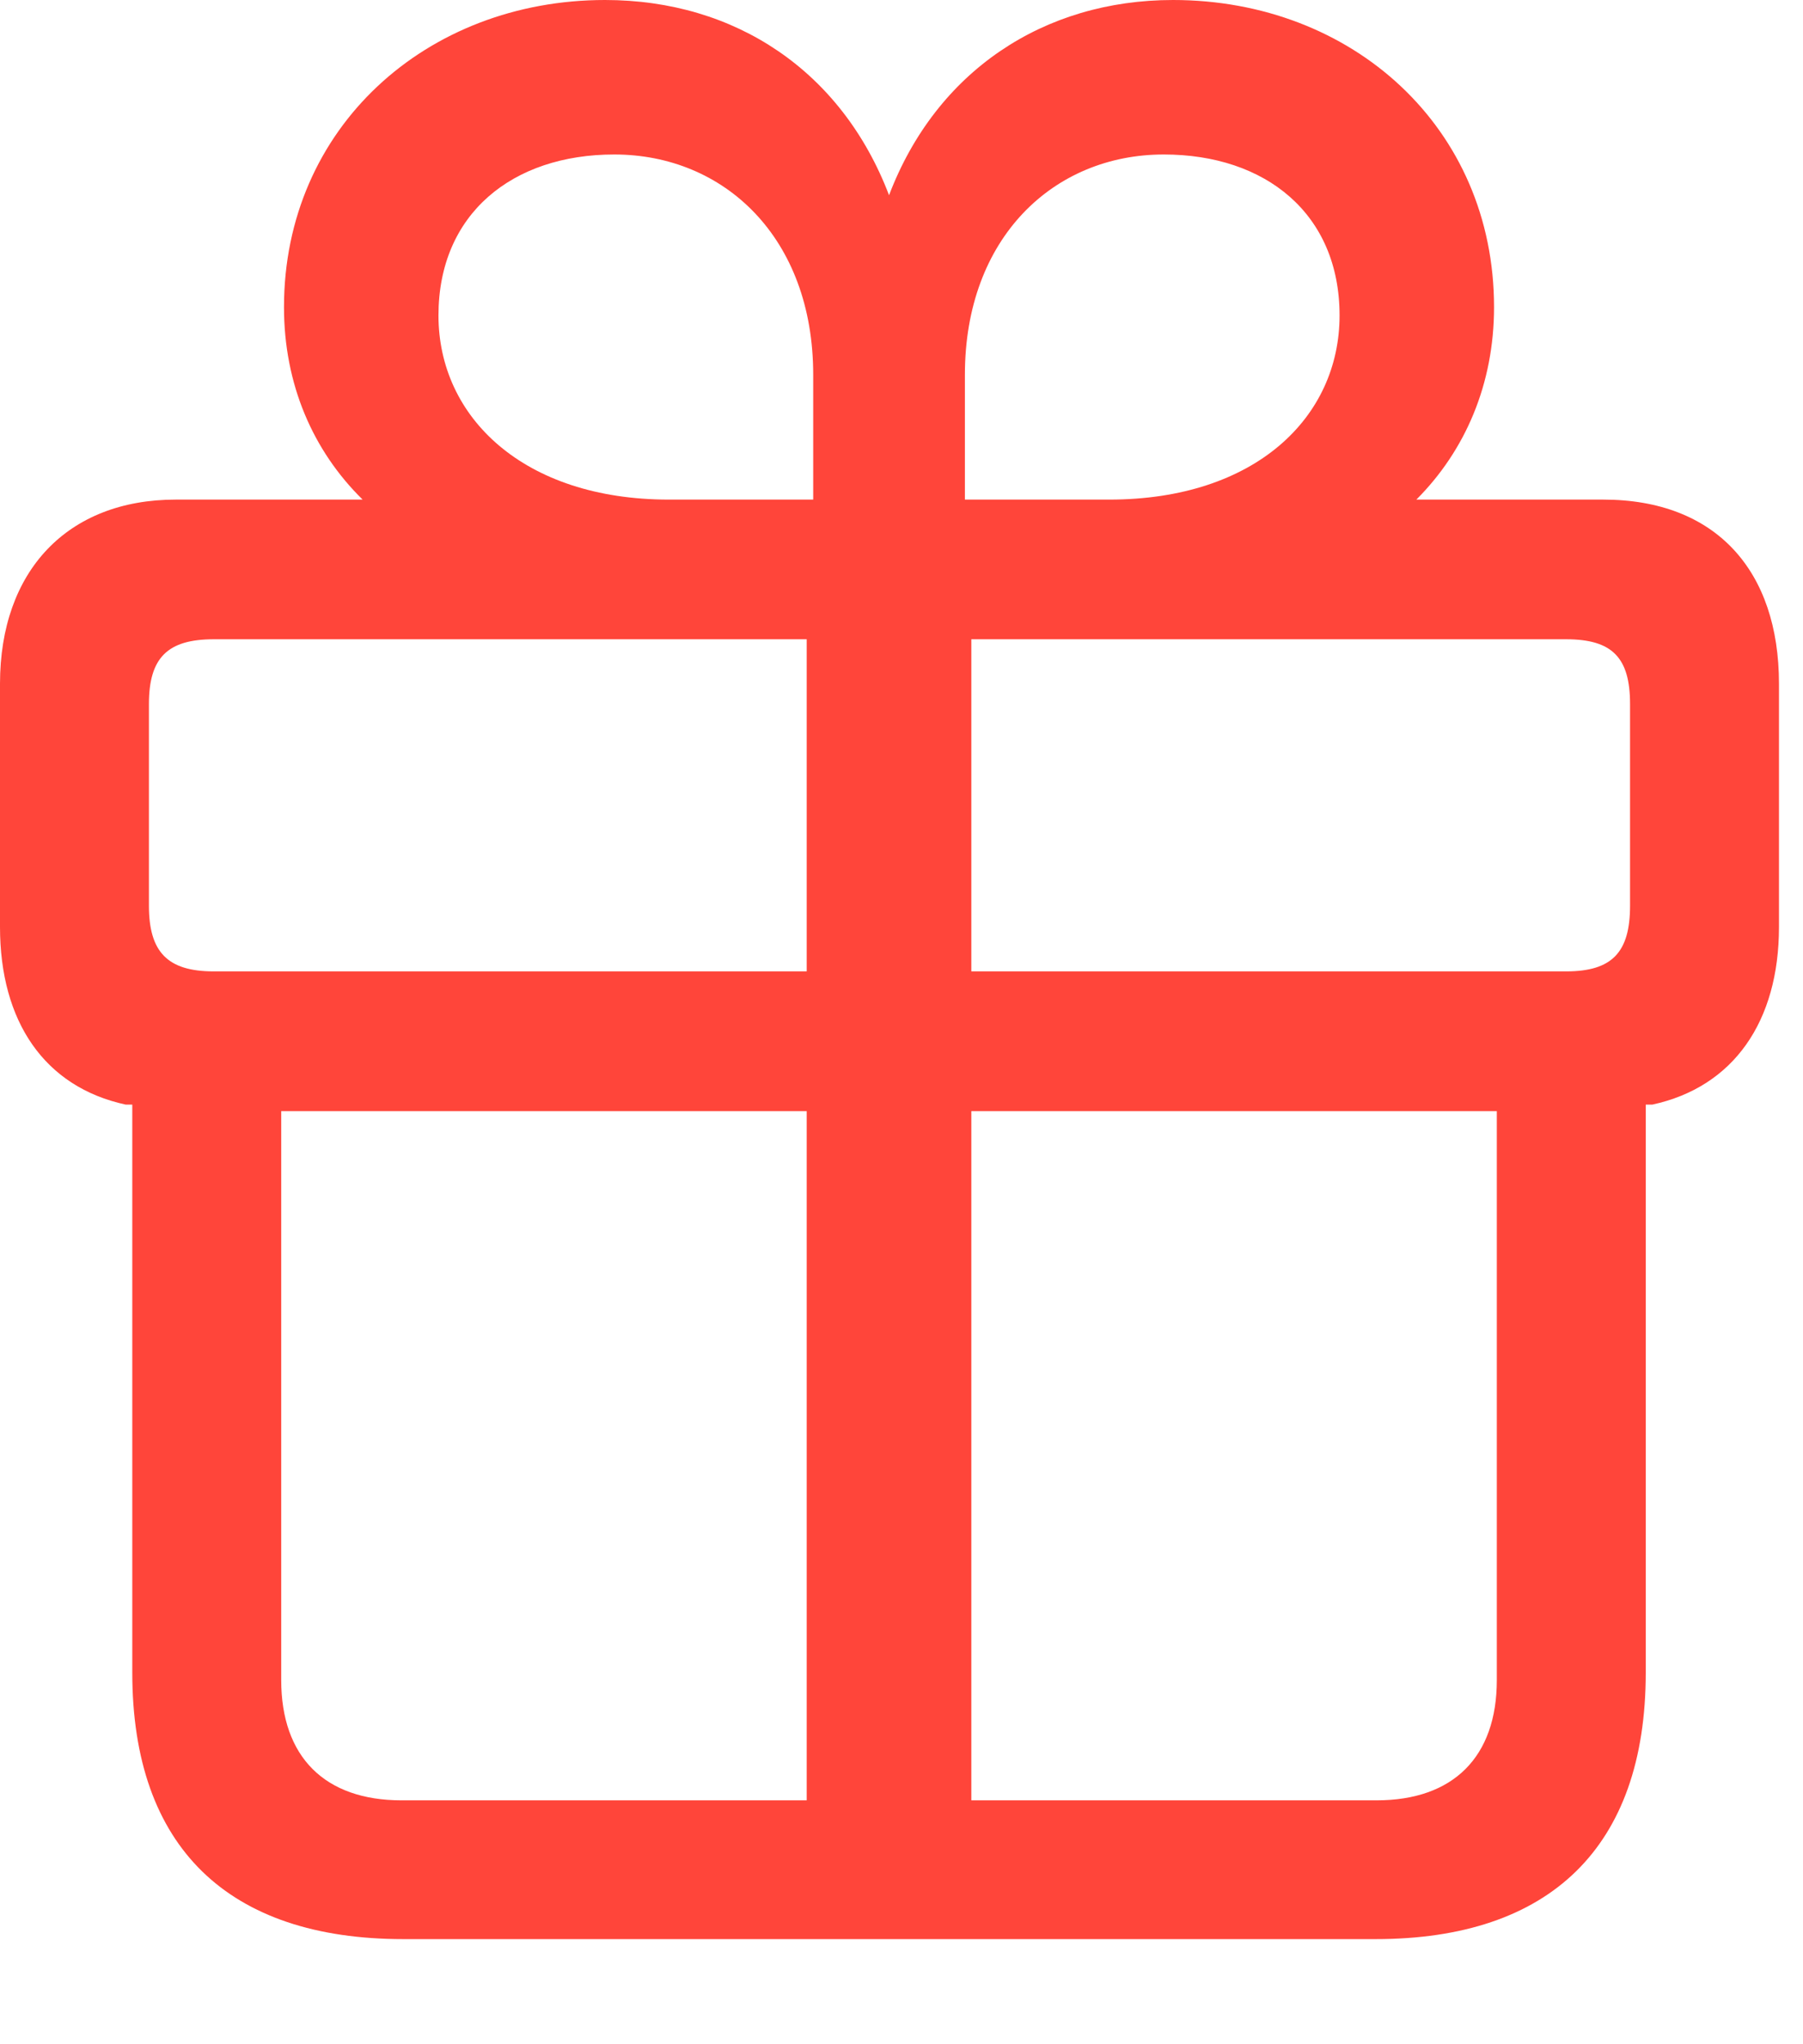<?xml version="1.0" encoding="UTF-8"?>
<!--Generator: Apple Native CoreSVG 326-->
<!DOCTYPE svg
PUBLIC "-//W3C//DTD SVG 1.1//EN"
       "http://www.w3.org/Graphics/SVG/1.1/DTD/svg11.dtd">
<svg version="1.1" xmlns="http://www.w3.org/2000/svg" xmlns:xlink="http://www.w3.org/1999/xlink" viewBox="0 0 26.646 30.201">
 <g>
  <rect height="30.201" opacity="0" width="26.646" x="0" y="0"/>
  <path d="M5.961 28.656L20.33 28.656C22.9 28.656 24.322 27.303 24.322 24.719L24.322 16.324L24.418 16.324C25.621 16.064 26.291 15.094 26.291 13.699L26.291 10.104C26.291 8.436 25.361 7.383 23.693 7.383L20.932 7.383C21.656 6.658 22.08 5.674 22.08 4.539C22.08 1.887 19.988 0 17.336 0C15.422 0 13.836 1.053 13.139 2.885C12.441 1.053 10.869 0 8.941 0C6.303 0 4.197 1.887 4.197 4.539C4.197 5.674 4.621 6.658 5.359 7.383L2.598 7.383C0.998 7.383 0 8.436 0 10.104L0 13.699C0 15.094 0.656 16.064 1.859 16.324L1.955 16.324L1.955 24.719C1.955 27.303 3.377 28.656 5.961 28.656ZM11.922 26.605L5.934 26.605C4.799 26.605 4.156 25.963 4.156 24.828L4.156 16.42L11.922 16.42ZM14.355 26.605L14.355 16.42L22.121 16.42L22.121 24.828C22.121 25.963 21.479 26.605 20.344 26.605ZM11.922 14.355L3.158 14.355C2.475 14.355 2.201 14.068 2.201 13.385L2.201 10.404C2.201 9.721 2.475 9.447 3.158 9.447L11.922 9.447ZM14.355 14.355L14.355 9.447L23.146 9.447C23.83 9.447 24.09 9.721 24.09 10.404L24.09 13.385C24.09 14.068 23.83 14.355 23.146 14.355ZM12.018 7.383L9.885 7.383C7.738 7.383 6.48 6.166 6.48 4.662C6.48 3.158 7.574 2.283 9.078 2.283C10.705 2.283 12.018 3.514 12.018 5.537ZM14.26 7.383L14.26 5.537C14.26 3.514 15.572 2.283 17.199 2.283C18.703 2.283 19.797 3.158 19.797 4.662C19.797 6.166 18.553 7.383 16.393 7.383Z" fill="#ff453a"/>
 </g>
</svg>
